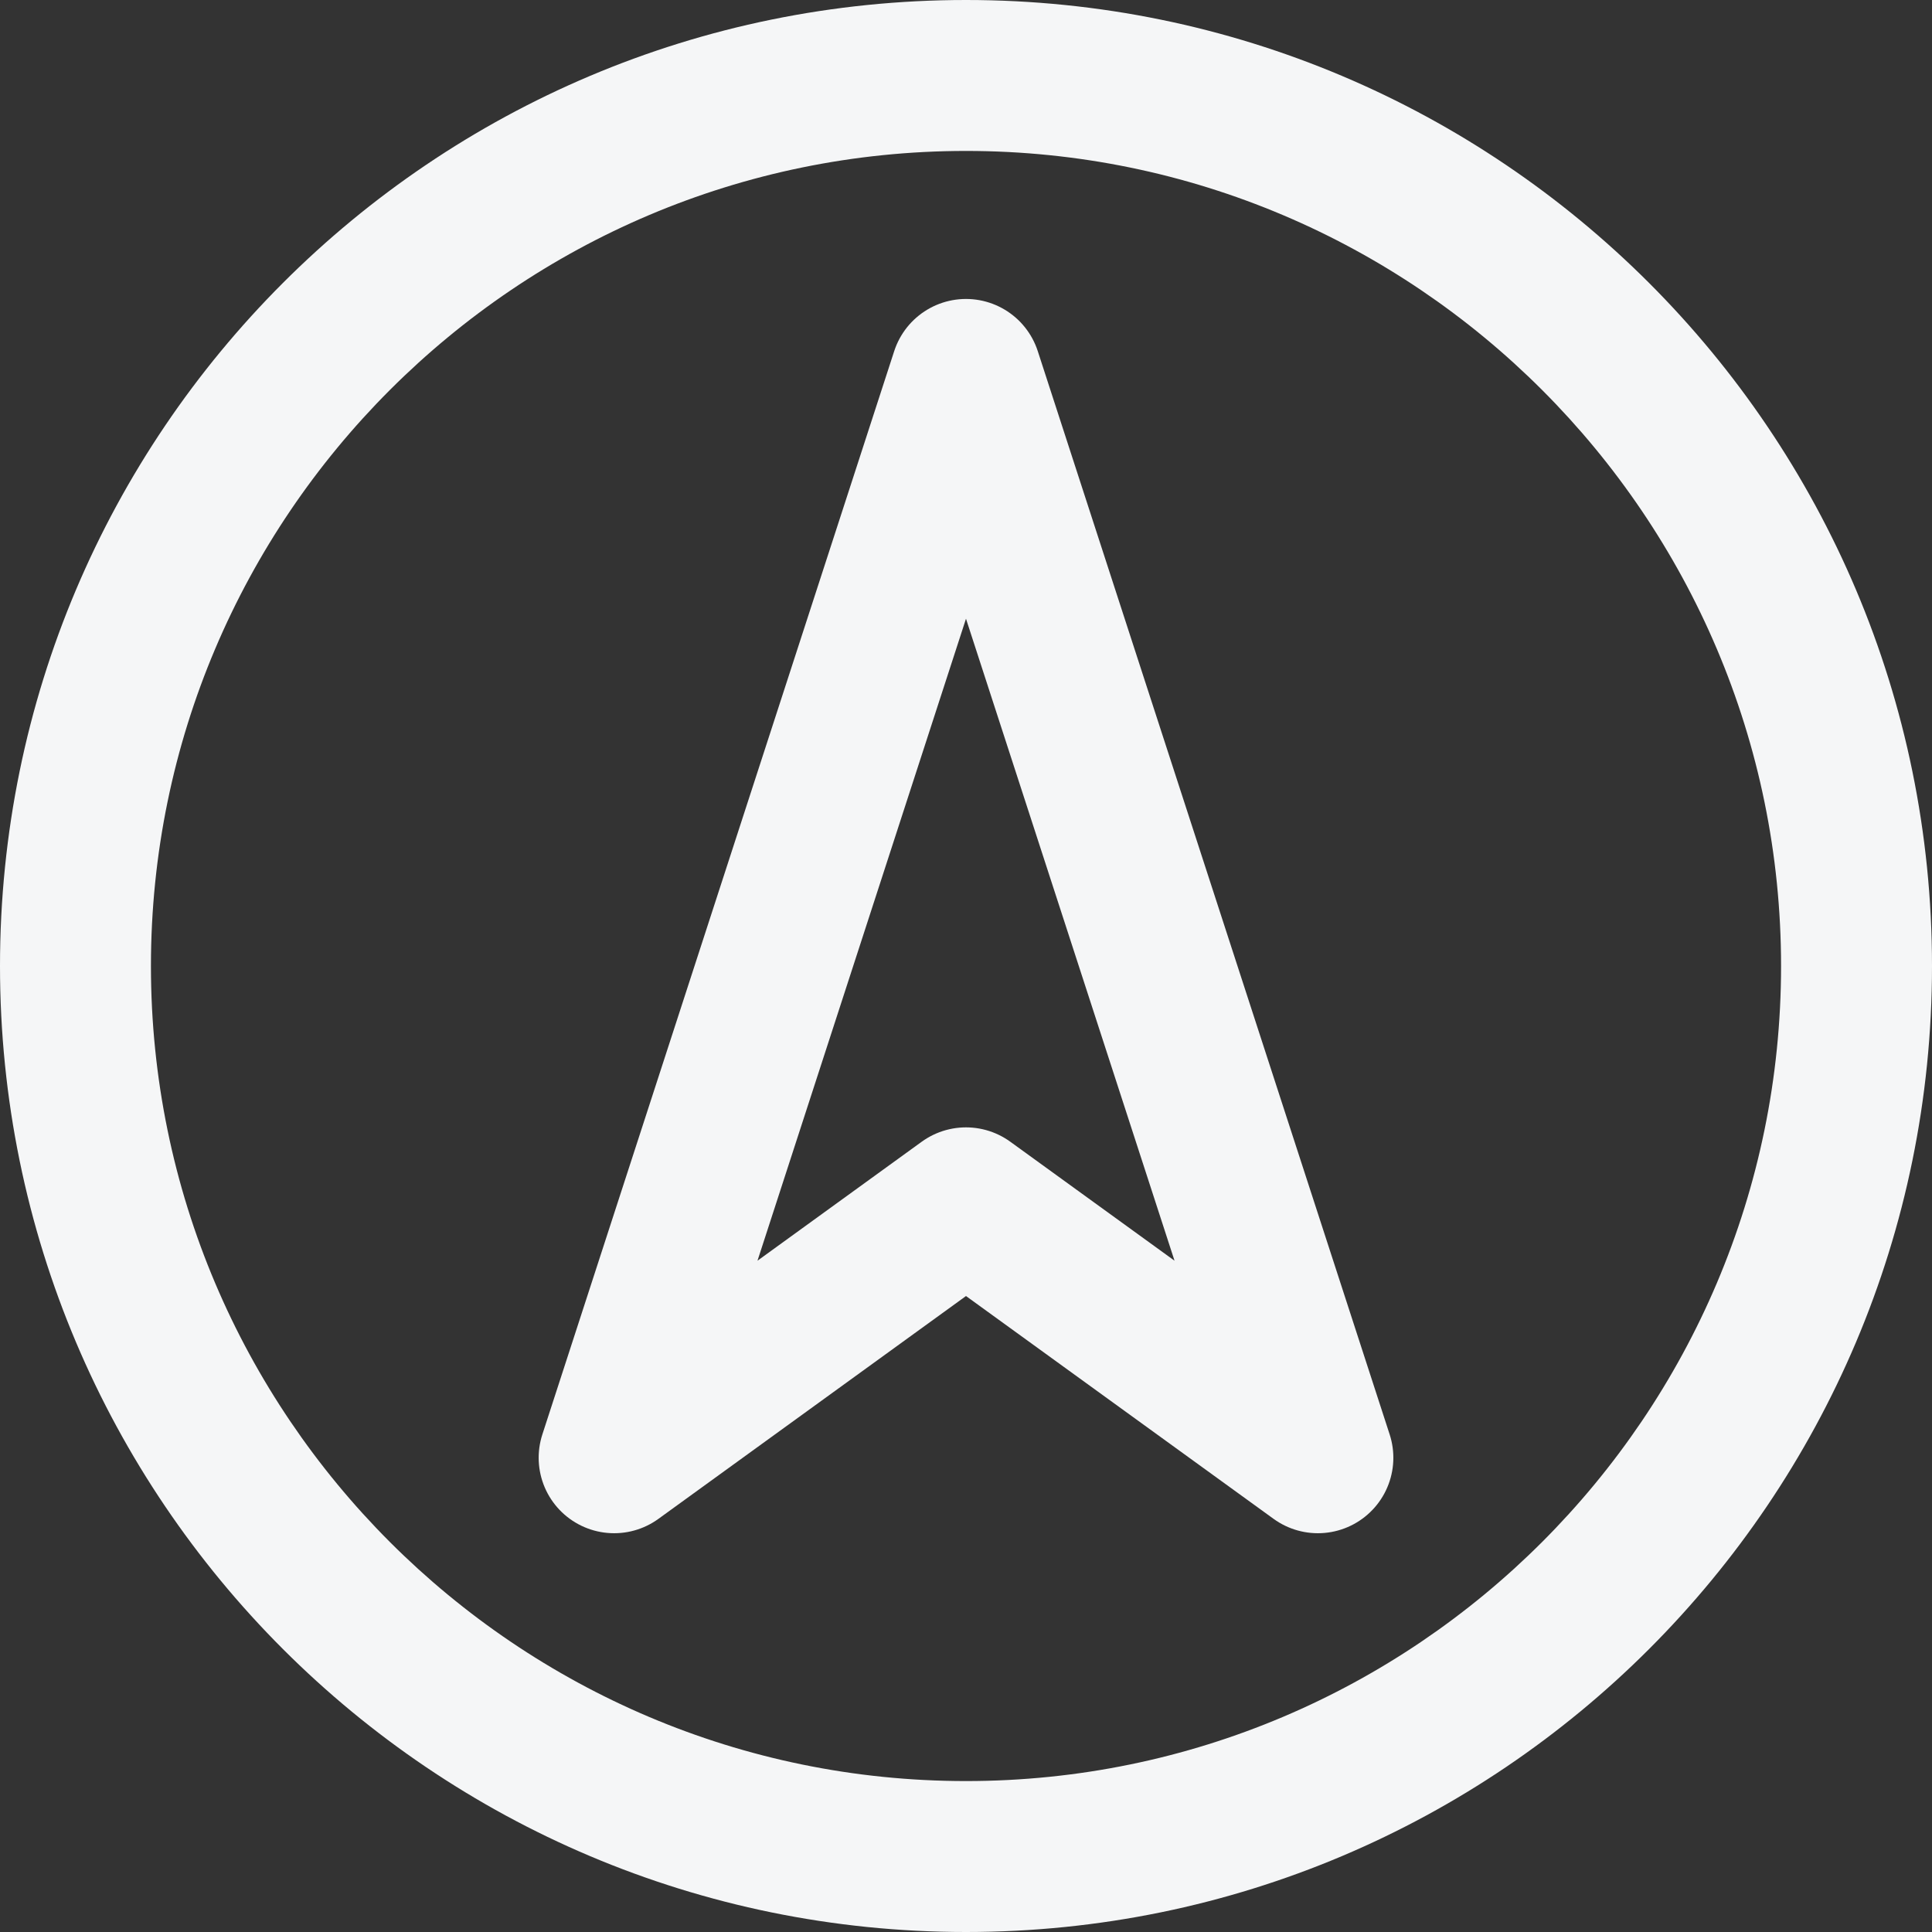<svg width="128" height="128" viewBox="0 0 128 128" xmlns="http://www.w3.org/2000/svg"><rect x="0" y="0" width="128" height="128" fill="#333333" stroke="none"/><title>Page 1</title><g fill="none" fill-rule="evenodd"><path d="M64 0C28.654 0 0 28.653 0 64s28.654 64 64 64c35.346 0 64-28.653 64-64S99.346 0 64 0m0 10c29.775 0 54 24.225 54 54s-24.225 54-54 54-54-24.225-54-54 24.225-54 54-54" fill="#F5F6F7"/><path stroke="#F5F6F7" stroke-width="10" stroke-linecap="round" stroke-linejoin="round" d="M40.688 96.58l23.311-71.773L87.313 96.58 64 79.691z"/></g></svg>